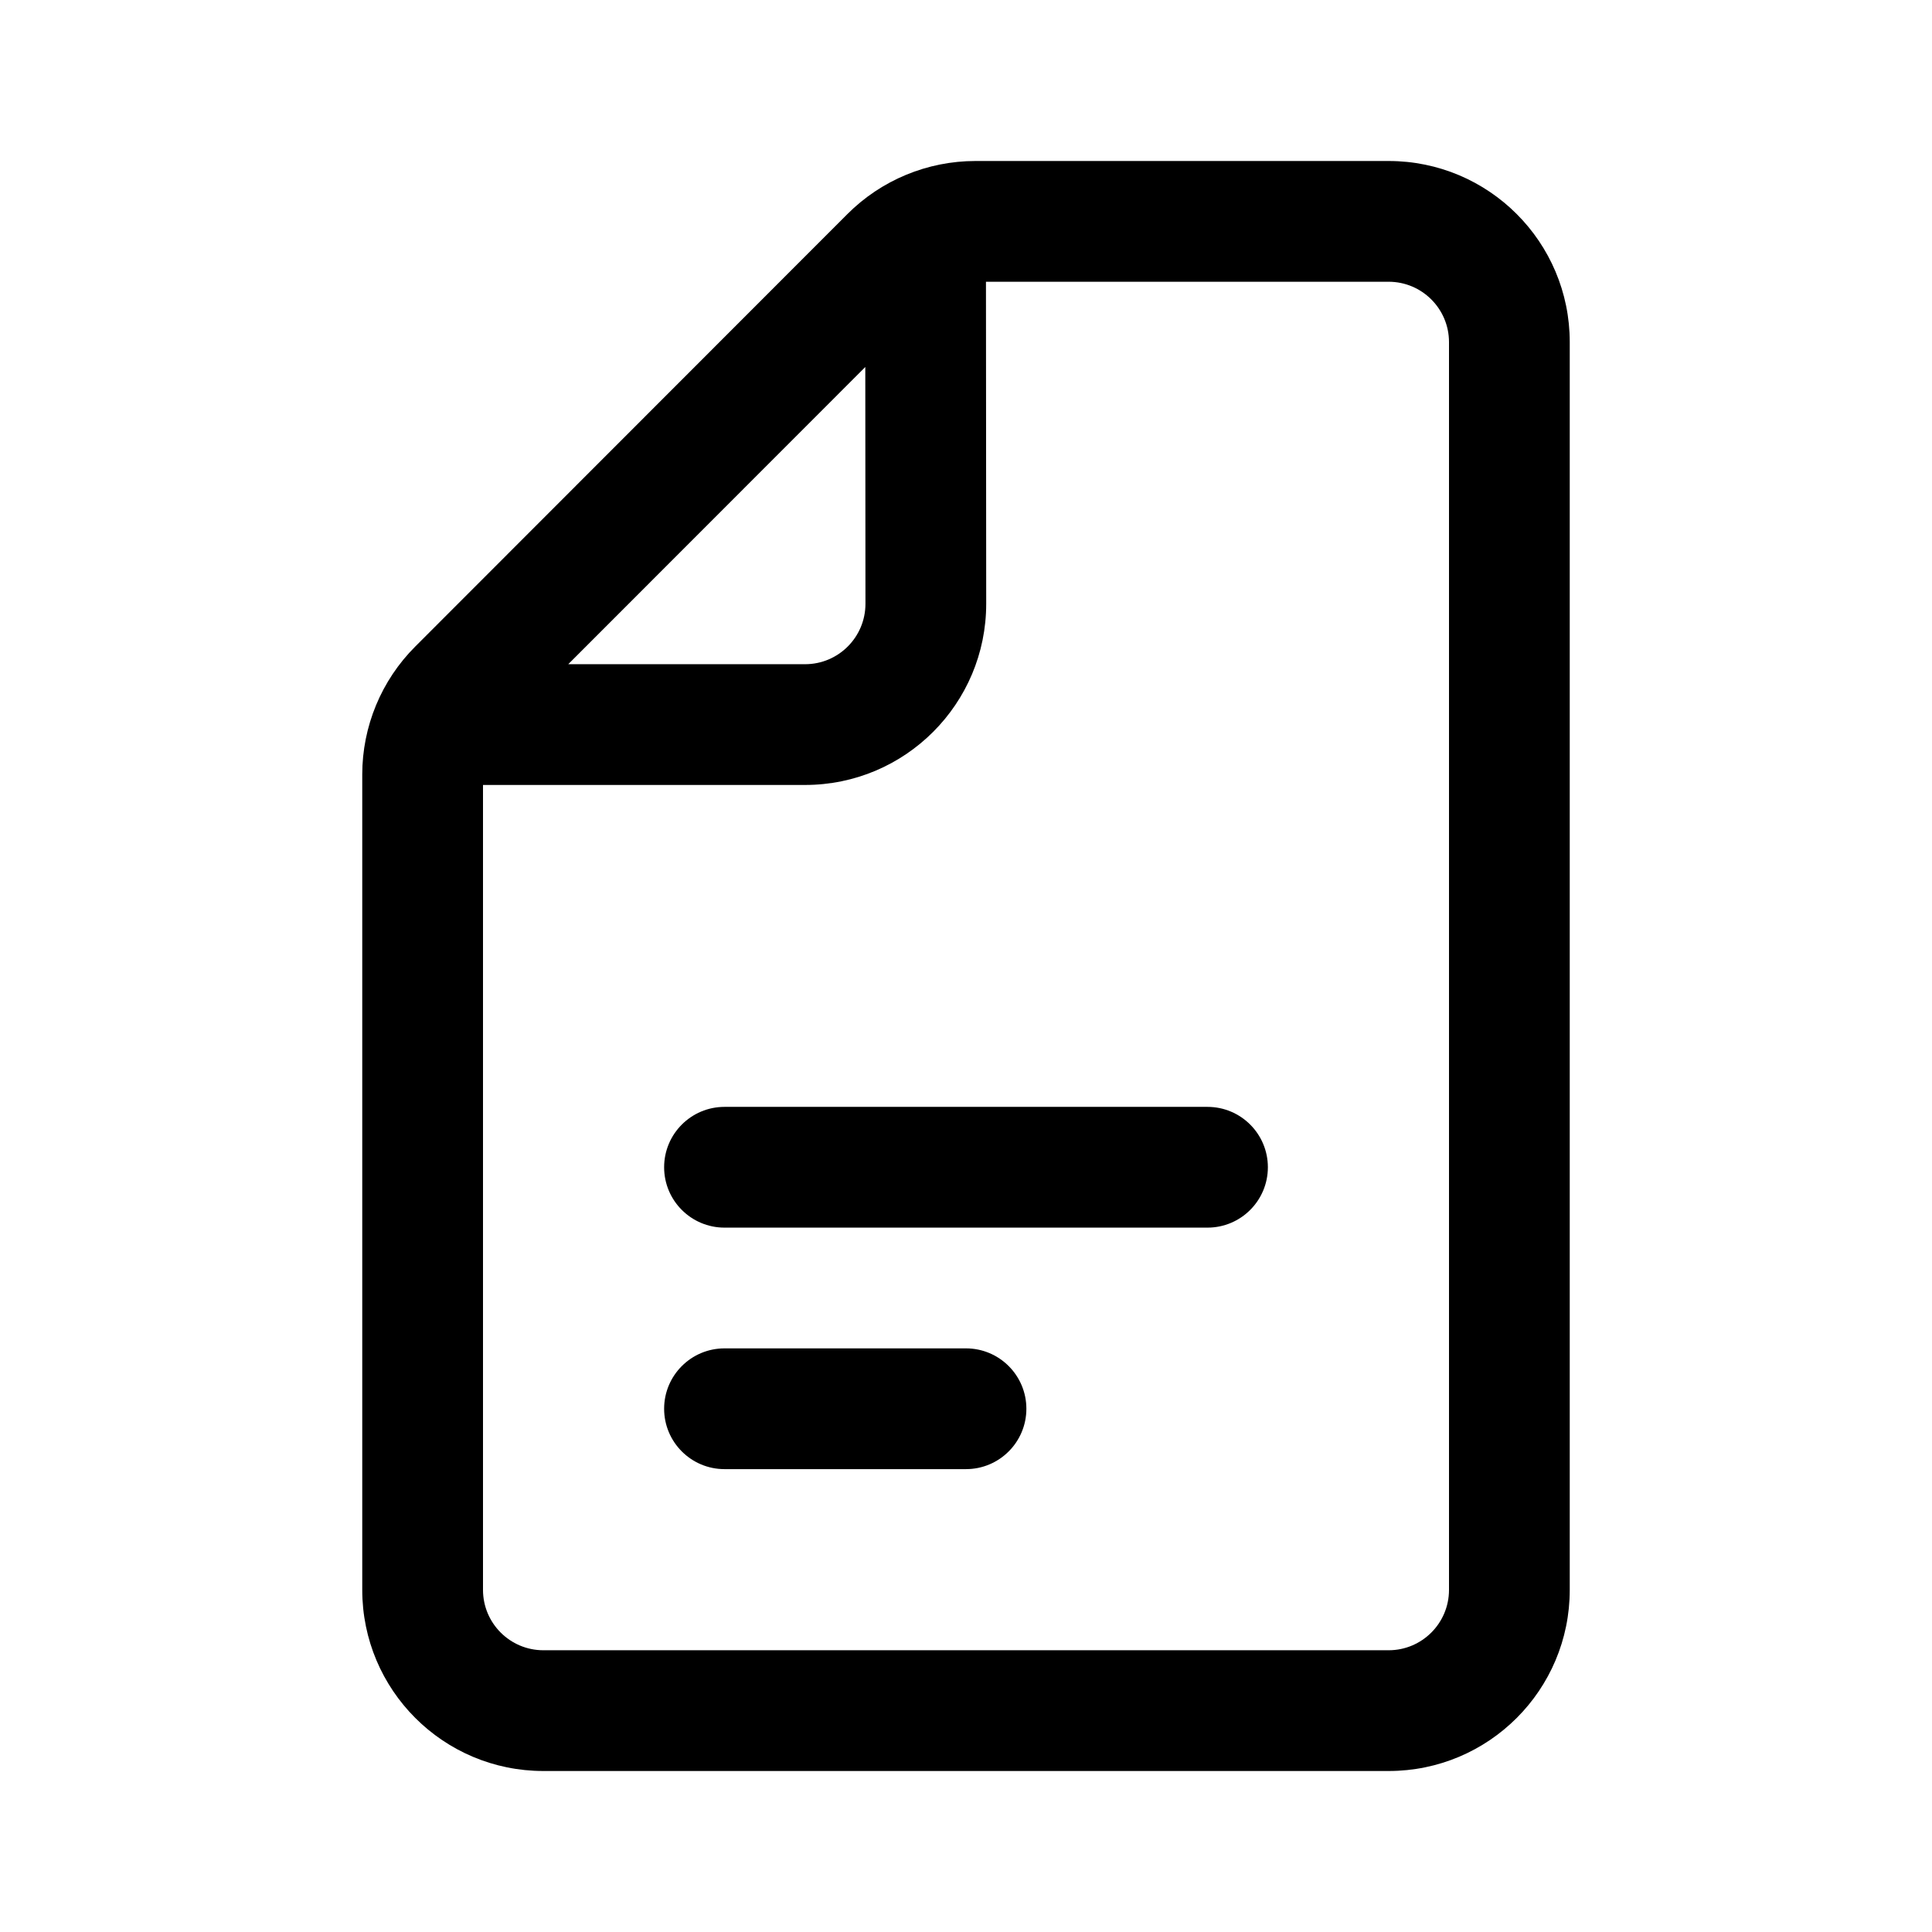 <svg

                width="24"
                height="24"
                viewBox="0 0 24 24"
                fill="none"
                xmlns="http://www.w3.org/2000/svg"
              >
                <path
                  fill-rule="evenodd"
                  clip-rule="evenodd"
                  d="M19.5 19.75C19.5 20.993 18.493 22 17.25 22H6.75C5.507 22 4.5 20.993 4.5 19.75V9.621C4.5 9.025 4.737 8.452 5.159 8.031L10.526 2.66C10.948 2.237 11.521 2 12.118 2H17.25C18.493 2 19.5 3.007 19.5 4.25V19.75ZM17.25 20.5C17.664 20.5 18 20.164 18 19.75V4.25C18 3.836 17.664 3.5 17.25 3.5H12.248L12.251 7.499C12.252 8.742 11.244 9.751 10.001 9.751H6V19.75C6 20.164 6.336 20.5 6.75 20.5H17.25ZM7.059 8.251L10.749 4.559L10.751 7.5C10.751 7.915 10.415 8.251 10.001 8.251H7.059ZM8.25 14.5C8.25 14.086 8.586 13.75 9 13.75H15C15.414 13.75 15.75 14.086 15.75 14.5C15.75 14.914 15.414 15.25 15 15.25H9C8.586 15.25 8.25 14.914 8.25 14.5ZM8.25 17.5C8.25 17.086 8.586 16.75 9 16.75H12C12.414 16.75 12.75 17.086 12.75 17.5C12.75 17.914 12.414 18.25 12 18.25H9C8.586 18.25 8.25 17.914 8.25 17.5Z"
                  fill="currentColor"
                />
              </svg>
